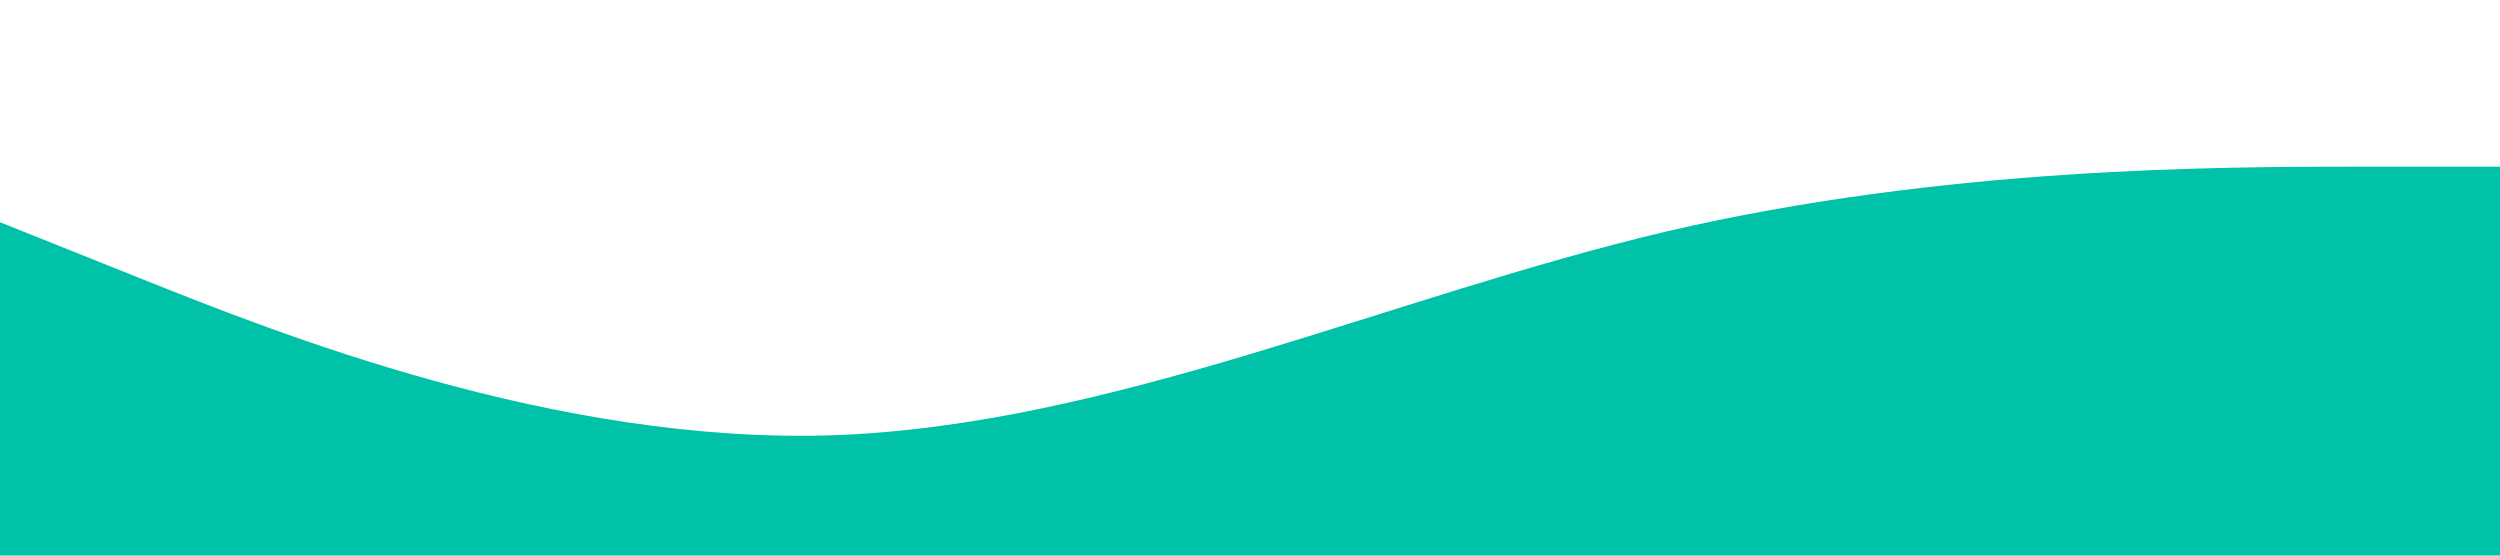 <?xml version="1.0" standalone="no"?><svg xmlns="http://www.w3.org/2000/svg" viewBox="0 0 1440 320"><path fill="#00c2a8" fill-opacity="1" d="M0,128L80,160C160,192,320,256,480,250.7C640,245,800,171,960,133.3C1120,96,1280,96,1360,96L1440,96L1440,320L1360,320C1280,320,1120,320,960,320C800,320,640,320,480,320C320,320,160,320,80,320L0,320Z"></path></svg>